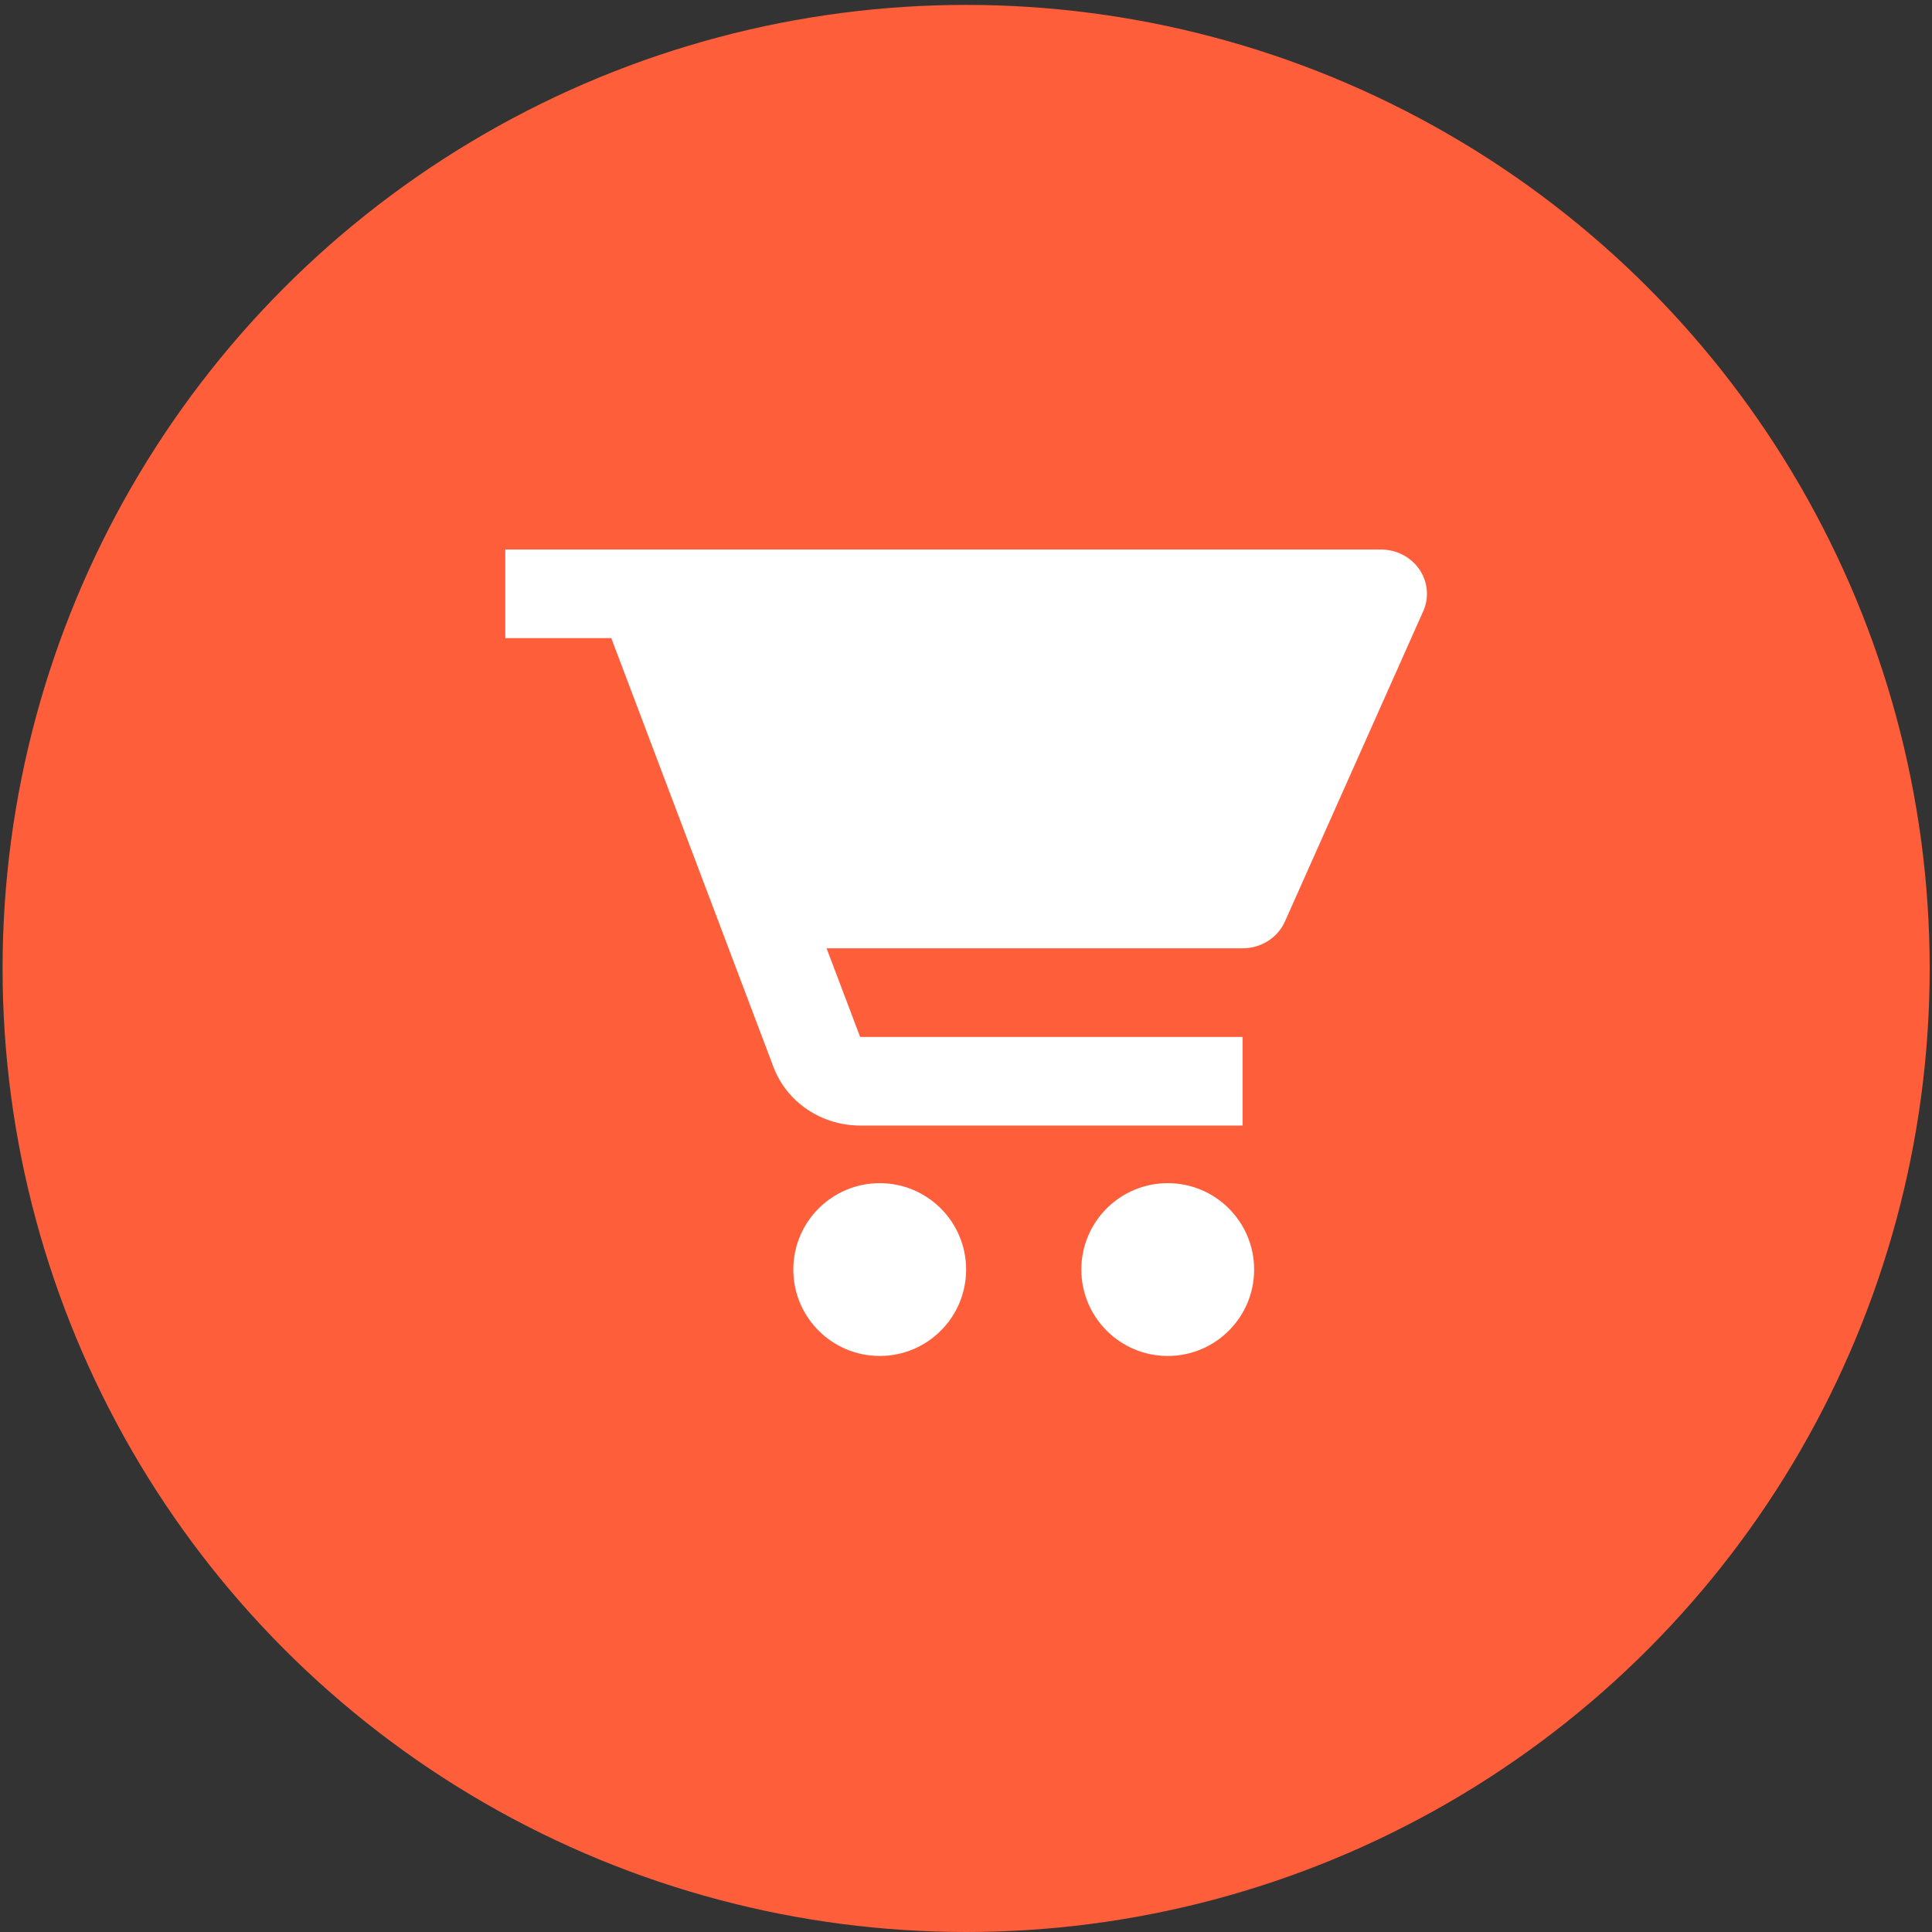 <svg width="175" height="175" viewBox="0 0 175 175" fill="none" xmlns="http://www.w3.org/2000/svg">
<rect x="0" y="0" width="175" height="175" fill="#333333" stroke="none"/>
<circle cx="87.512" cy="87.722" r="87.278" fill="#FF5E3B"/>
<path d="M125.076 49.775H45.77V57.803H55.371L70.067 96.666C70.654 98.214 71.721 99.55 73.124 100.496C74.526 101.441 76.197 101.949 77.91 101.952H112.554V93.925H77.91L74.871 85.898H112.554C114.223 85.898 115.734 84.943 116.39 83.466L128.912 55.37C129.186 54.76 129.298 54.094 129.238 53.431C129.177 52.769 128.946 52.131 128.566 51.576C128.185 51.021 127.667 50.566 127.058 50.251C126.448 49.937 125.767 49.773 125.076 49.775V49.775Z" fill="white"/>
<path d="M79.685 122.823C84.007 122.823 87.511 119.319 87.511 114.997C87.511 110.674 84.007 107.17 79.685 107.17C75.362 107.17 71.858 110.674 71.858 114.997C71.858 119.319 75.362 122.823 79.685 122.823Z" fill="white"/>
<path d="M105.774 122.823C110.096 122.823 113.6 119.319 113.6 114.997C113.6 110.674 110.096 107.17 105.774 107.17C101.451 107.17 97.947 110.674 97.947 114.997C97.947 119.319 101.451 122.823 105.774 122.823Z" fill="white"/>
</svg>
